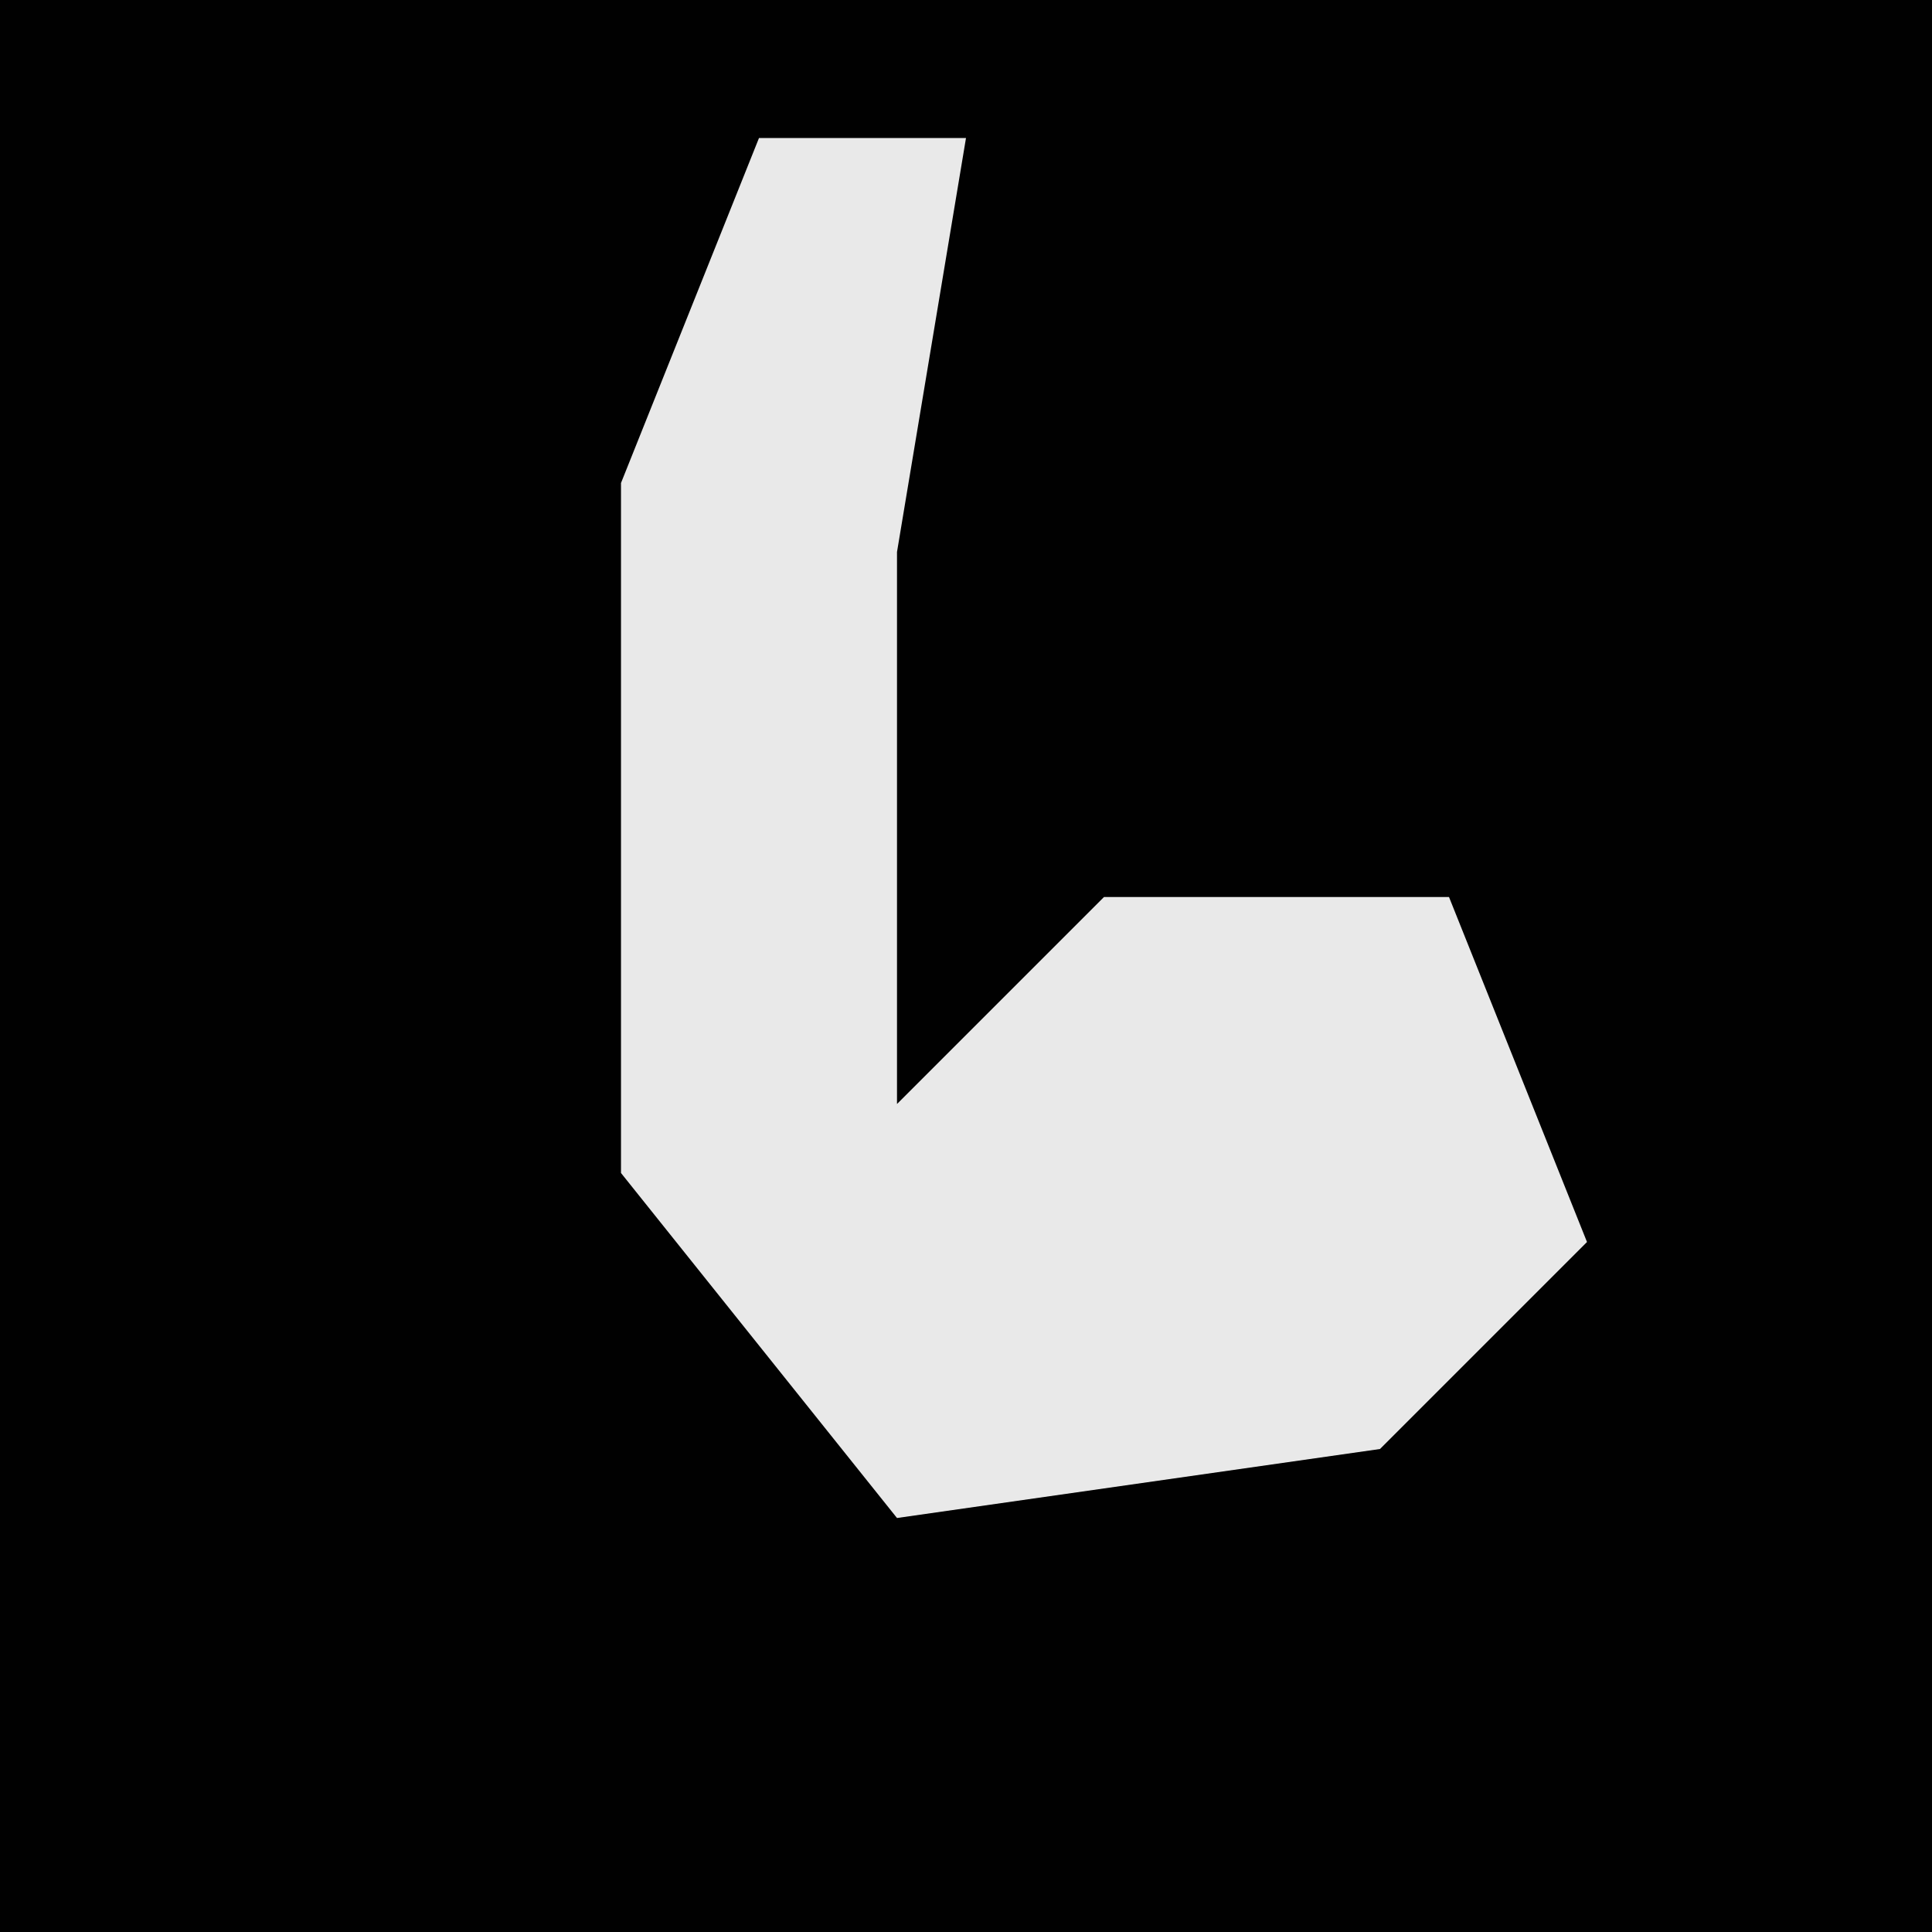 <?xml version="1.0" encoding="UTF-8"?>
<svg version="1.1" xmlns="http://www.w3.org/2000/svg" width="28" height="28">
<path d="M0,0 L28,0 L28,28 L0,28 Z " fill="#010101" transform="translate(0,0)"/>
<path d="M0,0 L3,0 L2,6 L2,14 L5,11 L10,11 L12,16 L9,19 L2,20 L-2,15 L-2,5 Z " fill="#E9E9E9" transform="translate(11,2)"/>
</svg>
